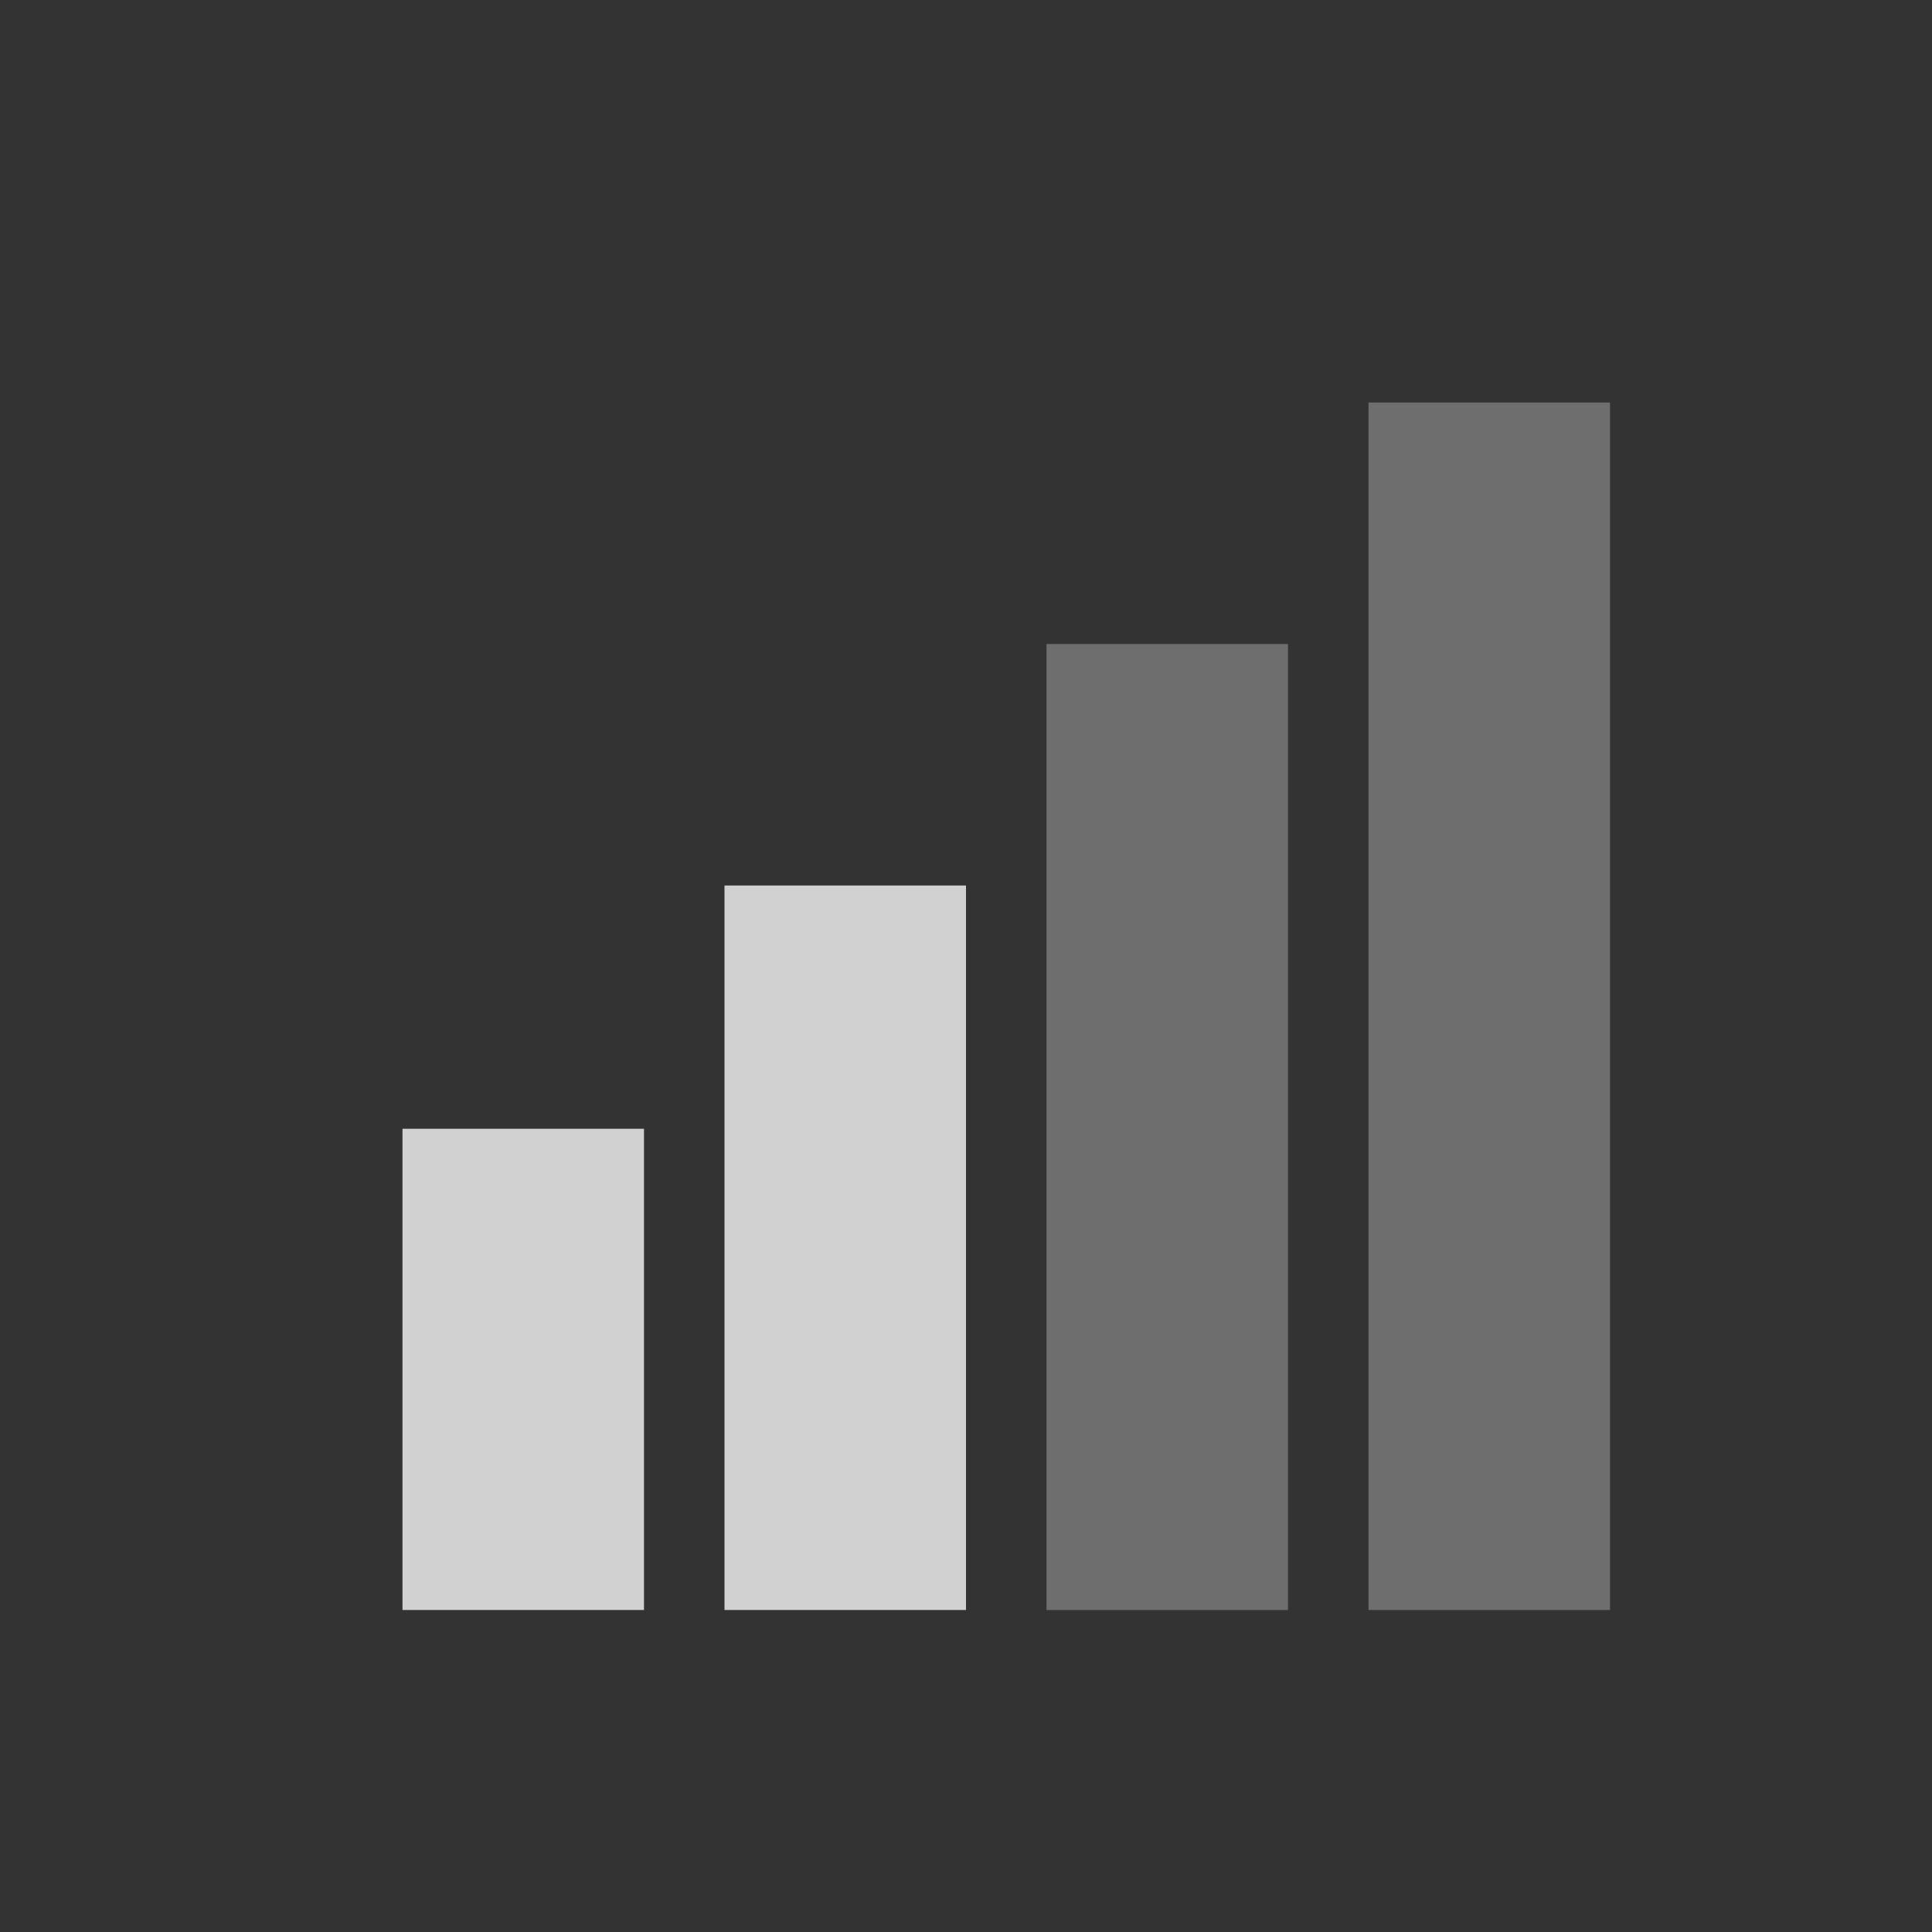 <?xml version="1.0" encoding="UTF-8" standalone="no"?>
<!-- Created with Inkscape (http://www.inkscape.org/) -->

<svg
   xmlns:dc="http://purl.org/dc/elements/1.1/"
   xmlns:cc="http://creativecommons.org/ns#"
   xmlns:rdf="http://www.w3.org/1999/02/22-rdf-syntax-ns#"
   xmlns:svg="http://www.w3.org/2000/svg"
   xmlns="http://www.w3.org/2000/svg"
   xmlns:sodipodi="http://sodipodi.sourceforge.net/DTD/sodipodi-0.dtd"
   xmlns:inkscape="http://www.inkscape.org/namespaces/inkscape"
   id="svg4585"
   height="24"
   width="24"
   version="1.0"
   inkscape:version="0.48.4 r9939"
   sodipodi:docname="gsm-3g-high.svg">
  <rect width="100%" height="100%" fill="#333333" stroke="none"/>
  <defs
     id="defs11" />
  <sodipodi:namedview
     pagecolor="#ffffff"
     bordercolor="#666666"
     borderopacity="1"
     objecttolerance="10"
     gridtolerance="10"
     guidetolerance="10"
     inkscape:pageopacity="0"
     inkscape:pageshadow="2"
     inkscape:window-width="1366"
     inkscape:window-height="709"
     id="namedview9"
     showgrid="true"
     inkscape:zoom="11.313708"
     inkscape:cx="2.4646757"
     inkscape:cy="10.744182"
     inkscape:window-x="0"
     inkscape:window-y="27"
     inkscape:window-maximized="1"
     inkscape:current-layer="svg4585">
    <inkscape:grid
       type="xygrid"
       id="grid2990" />
  </sodipodi:namedview>
  <path
     style="opacity:0.3;fill:#f9f9f9#cdcdcd#000000;fill-opacity:1;stroke:none"
     d="m 20,20 -3,0 0,-15 3,0 z"
     id="path3004"
     inkscape:connector-curvature="0" />
  <path
     style="opacity:0.3;fill:#f9f9f9#cdcdcd#000000;fill-opacity:1;stroke:none"
     d="m 16,20 -3,0 0,-12 3,0 z"
     id="path3774"
     inkscape:connector-curvature="0" />
  <path
     style="opacity:0.8;fill:#f9f9f9#cdcdcd#000000;fill-opacity:1;stroke:none"
     d="m 12,20 -3,0 0,-9 3,0 z"
     id="path3776"
     inkscape:connector-curvature="0" />
  <path
     style="opacity:0.8;fill:#f9f9f9#cdcdcd#000000;fill-opacity:1;stroke:none"
     d="m 8,20 -3,0 0,-5.978 3,0 z"
     id="path3776-4"
     inkscape:connector-curvature="0" />
</svg>